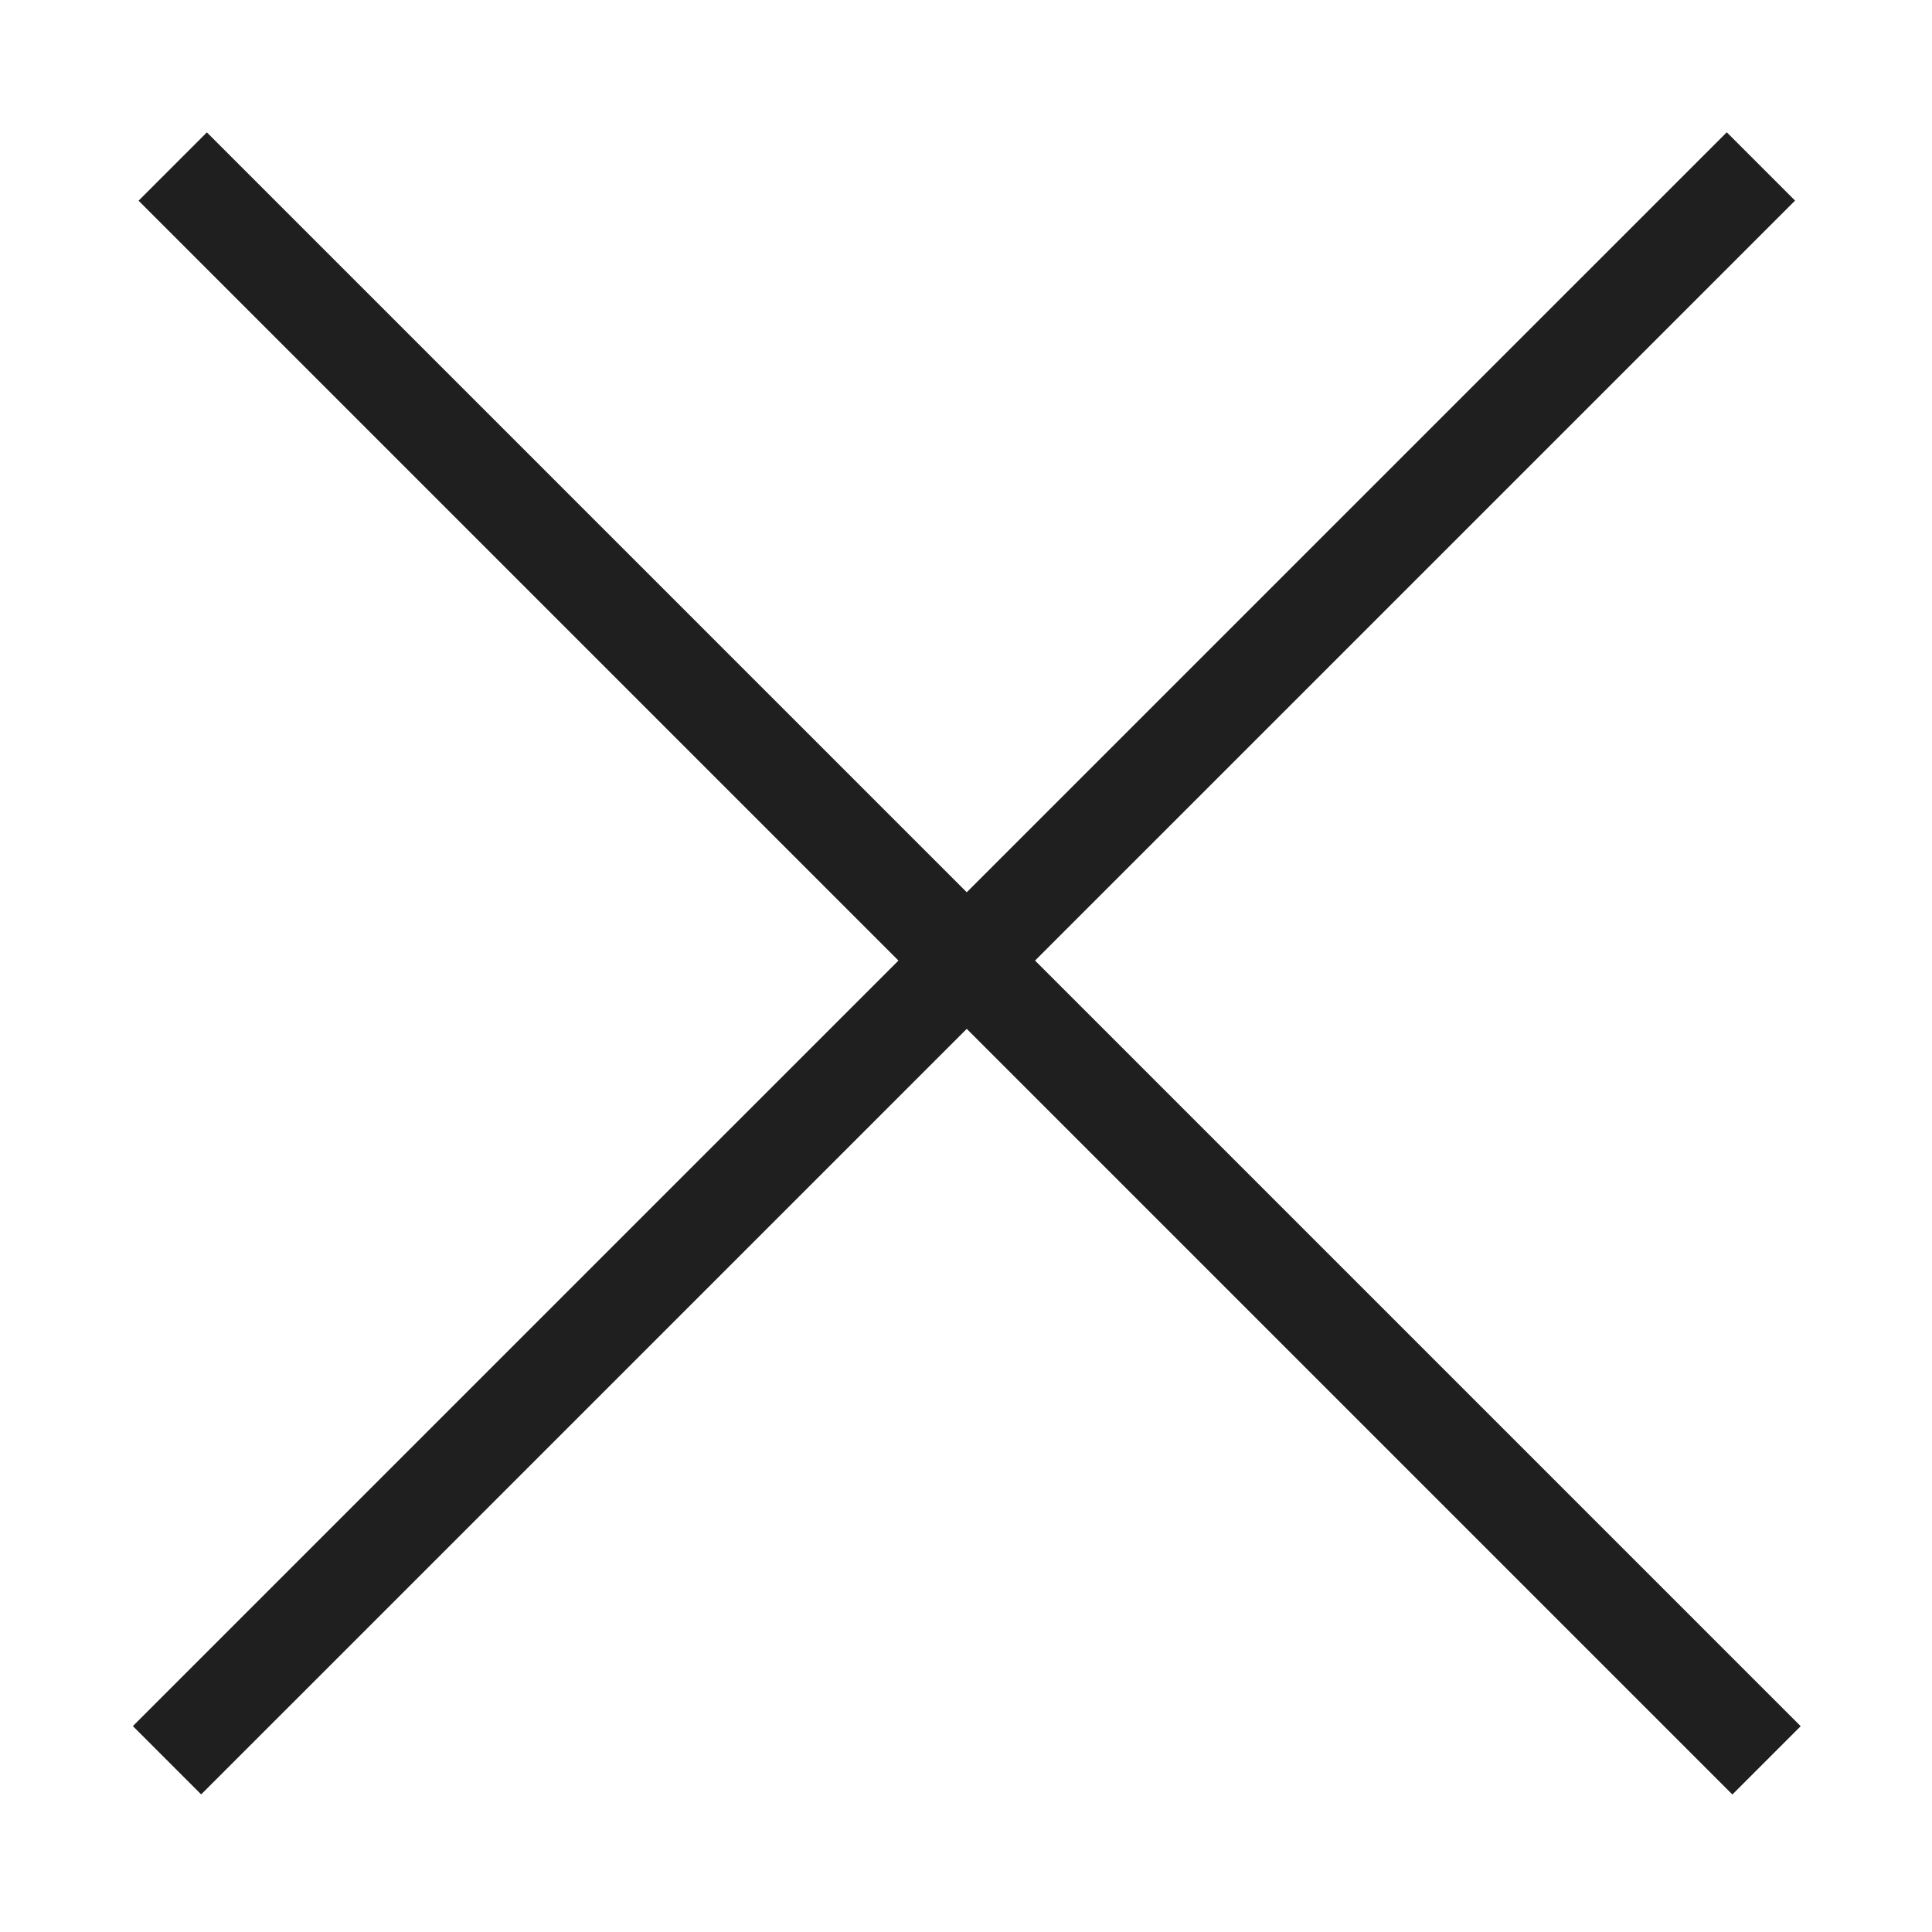 <svg width="20" height="20" viewBox="0 0 20 20" fill="none" xmlns="http://www.w3.org/2000/svg">
<line x1="18.229" y1="1.723" x2="1.729" y2="18.222" stroke="#1F1F1F"/>
<line x1="18.287" y1="18.223" x2="1.788" y2="1.724" stroke="#1F1F1F"/>
</svg>
